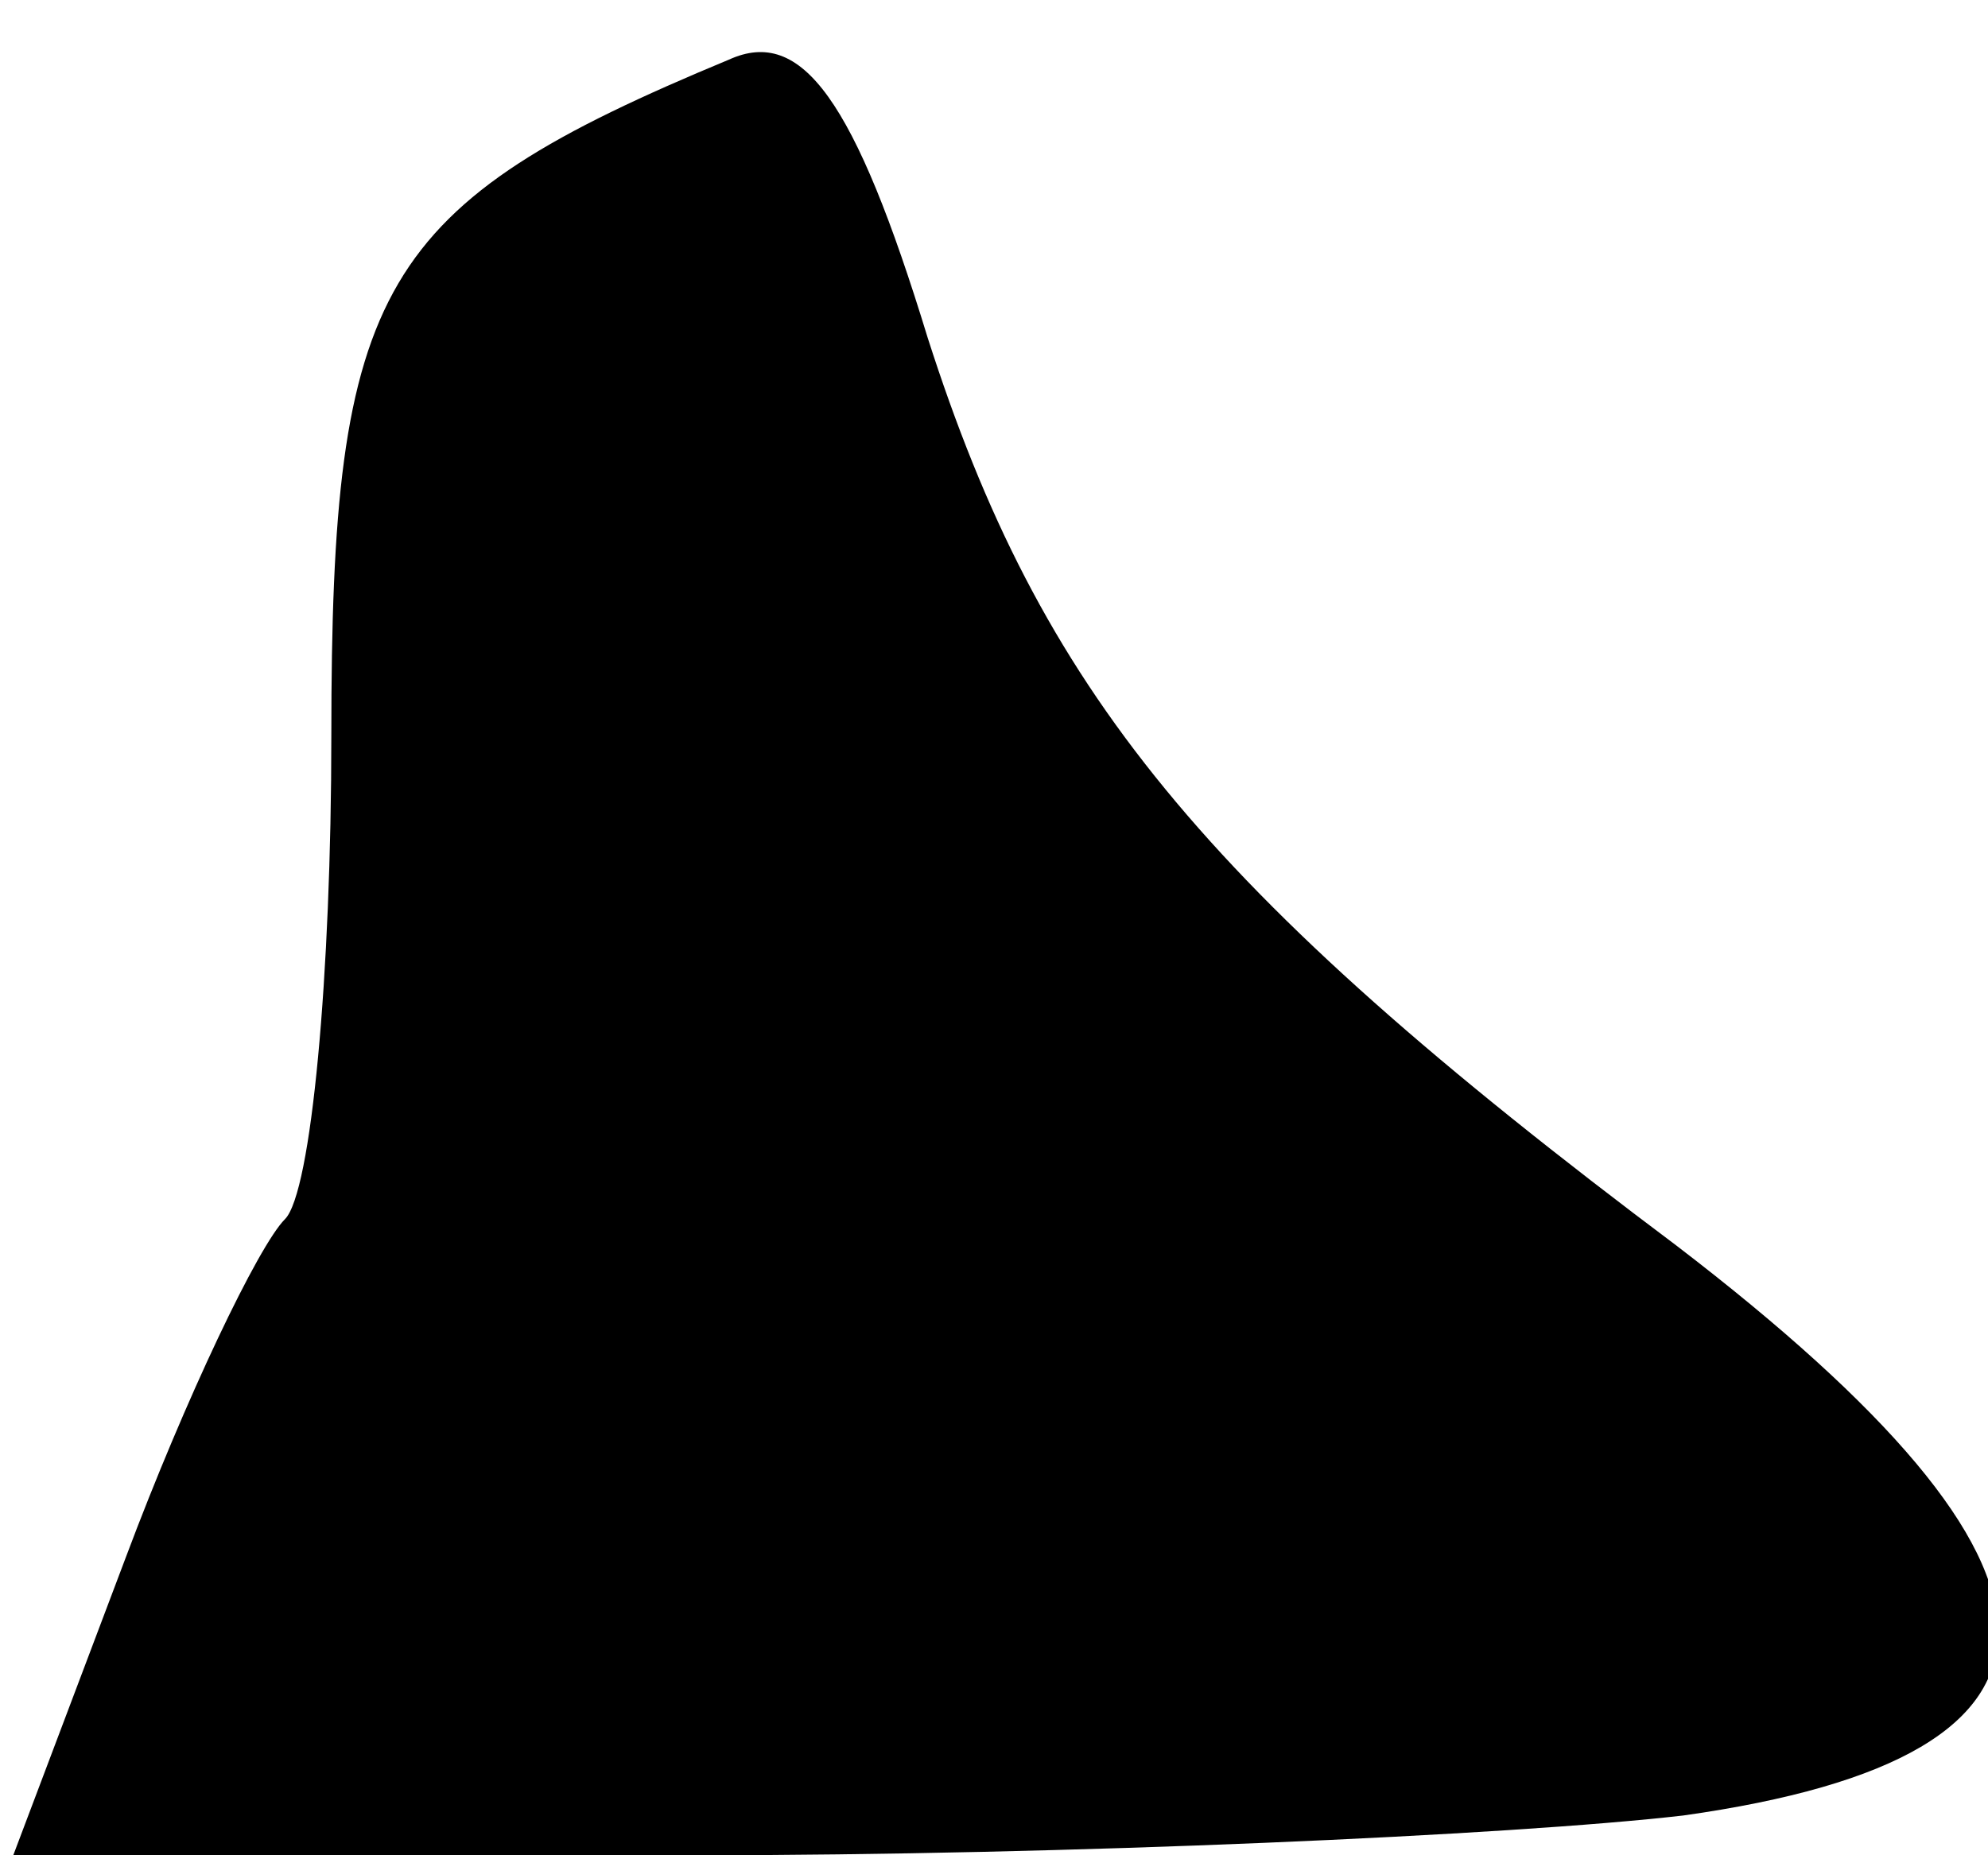 <?xml version="1.0" standalone="no"?>
<!DOCTYPE svg PUBLIC "-//W3C//DTD SVG 20010904//EN"
 "http://www.w3.org/TR/2001/REC-SVG-20010904/DTD/svg10.dtd">
<svg version="1.0" xmlns="http://www.w3.org/2000/svg"
 width="30pt" height="28pt" viewBox="0 0 30 28"
 preserveAspectRatio="xMidYMid meet">
<g transform="translate(0,28) scale(0.1,-0.1)"
fill="#000000" stroke="none">
<path fill="#000000" stroke="none" d="M110 271 c-53 -22 -60 -34 -60 -102 0
-36 -3 -69 -7 -73 -4 -4 -15 -27 -24 -51 l-17 -45 103 0 c56 0 123 3 149 6 64
9 63 37 -1 86 -72 54 -96 84 -113 137 -11 36 -19 47 -30 42z"/>
</g>
</svg>
